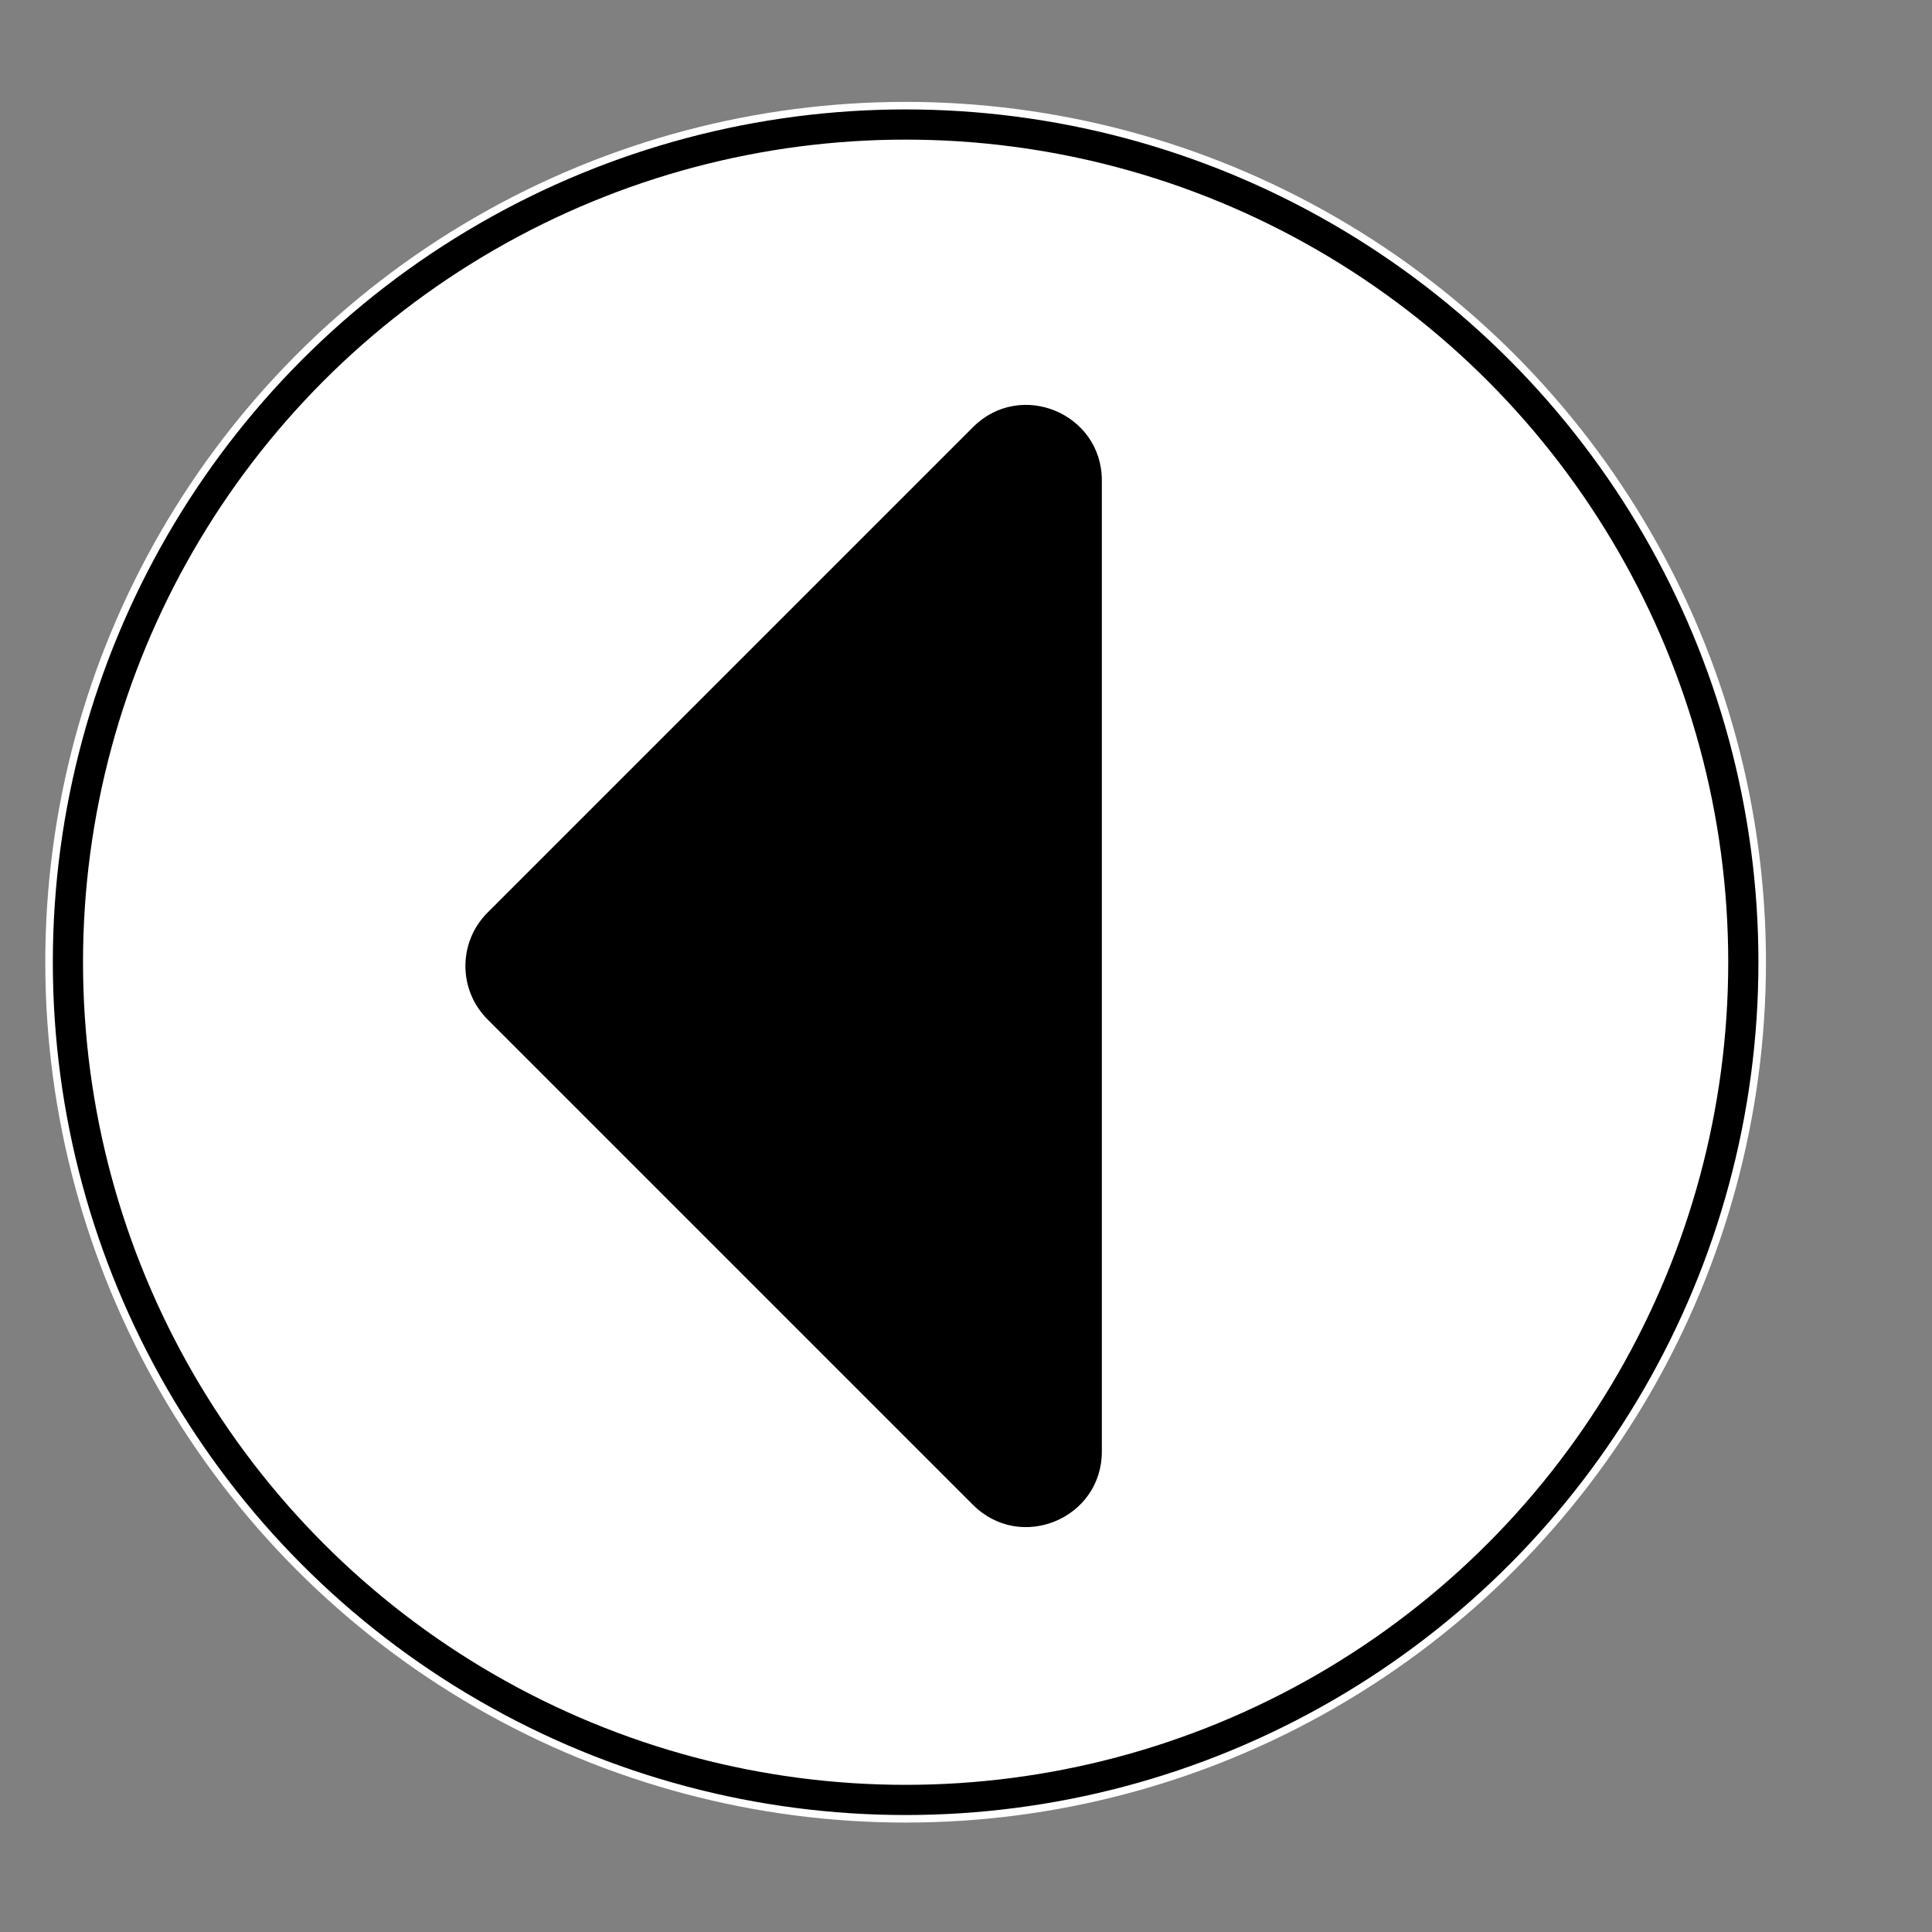 <svg aria-hidden="true" focusable="false" data-prefix="fas" data-icon="caret-left" class="svg-inline--fa fa-caret-left fa-w-6" role="img" xmlns="http://www.w3.org/2000/svg" viewBox="-100 0 512 512">
    <rect x="-100" y="0" width="512" height="512" fill="#808080" stroke="none"/>
    <circle cx="140" cy="255" r="227" fill="currentColor" stroke="#FFF" stroke-width="2"/>
    <circle cx="140" cy="255" r="220" fill="#FFF" stroke="currentColor" stroke-width="4"/>
    <path fill="currentColor" d="M192 127.338v257.324c0 17.818-21.543 26.741-34.142 14.142L29.196 270.142c-7.81-7.81-7.81-20.474 0-28.284l128.662-128.662c12.599-12.6 34.142-3.676 34.142 14.142z"/>
</svg>
